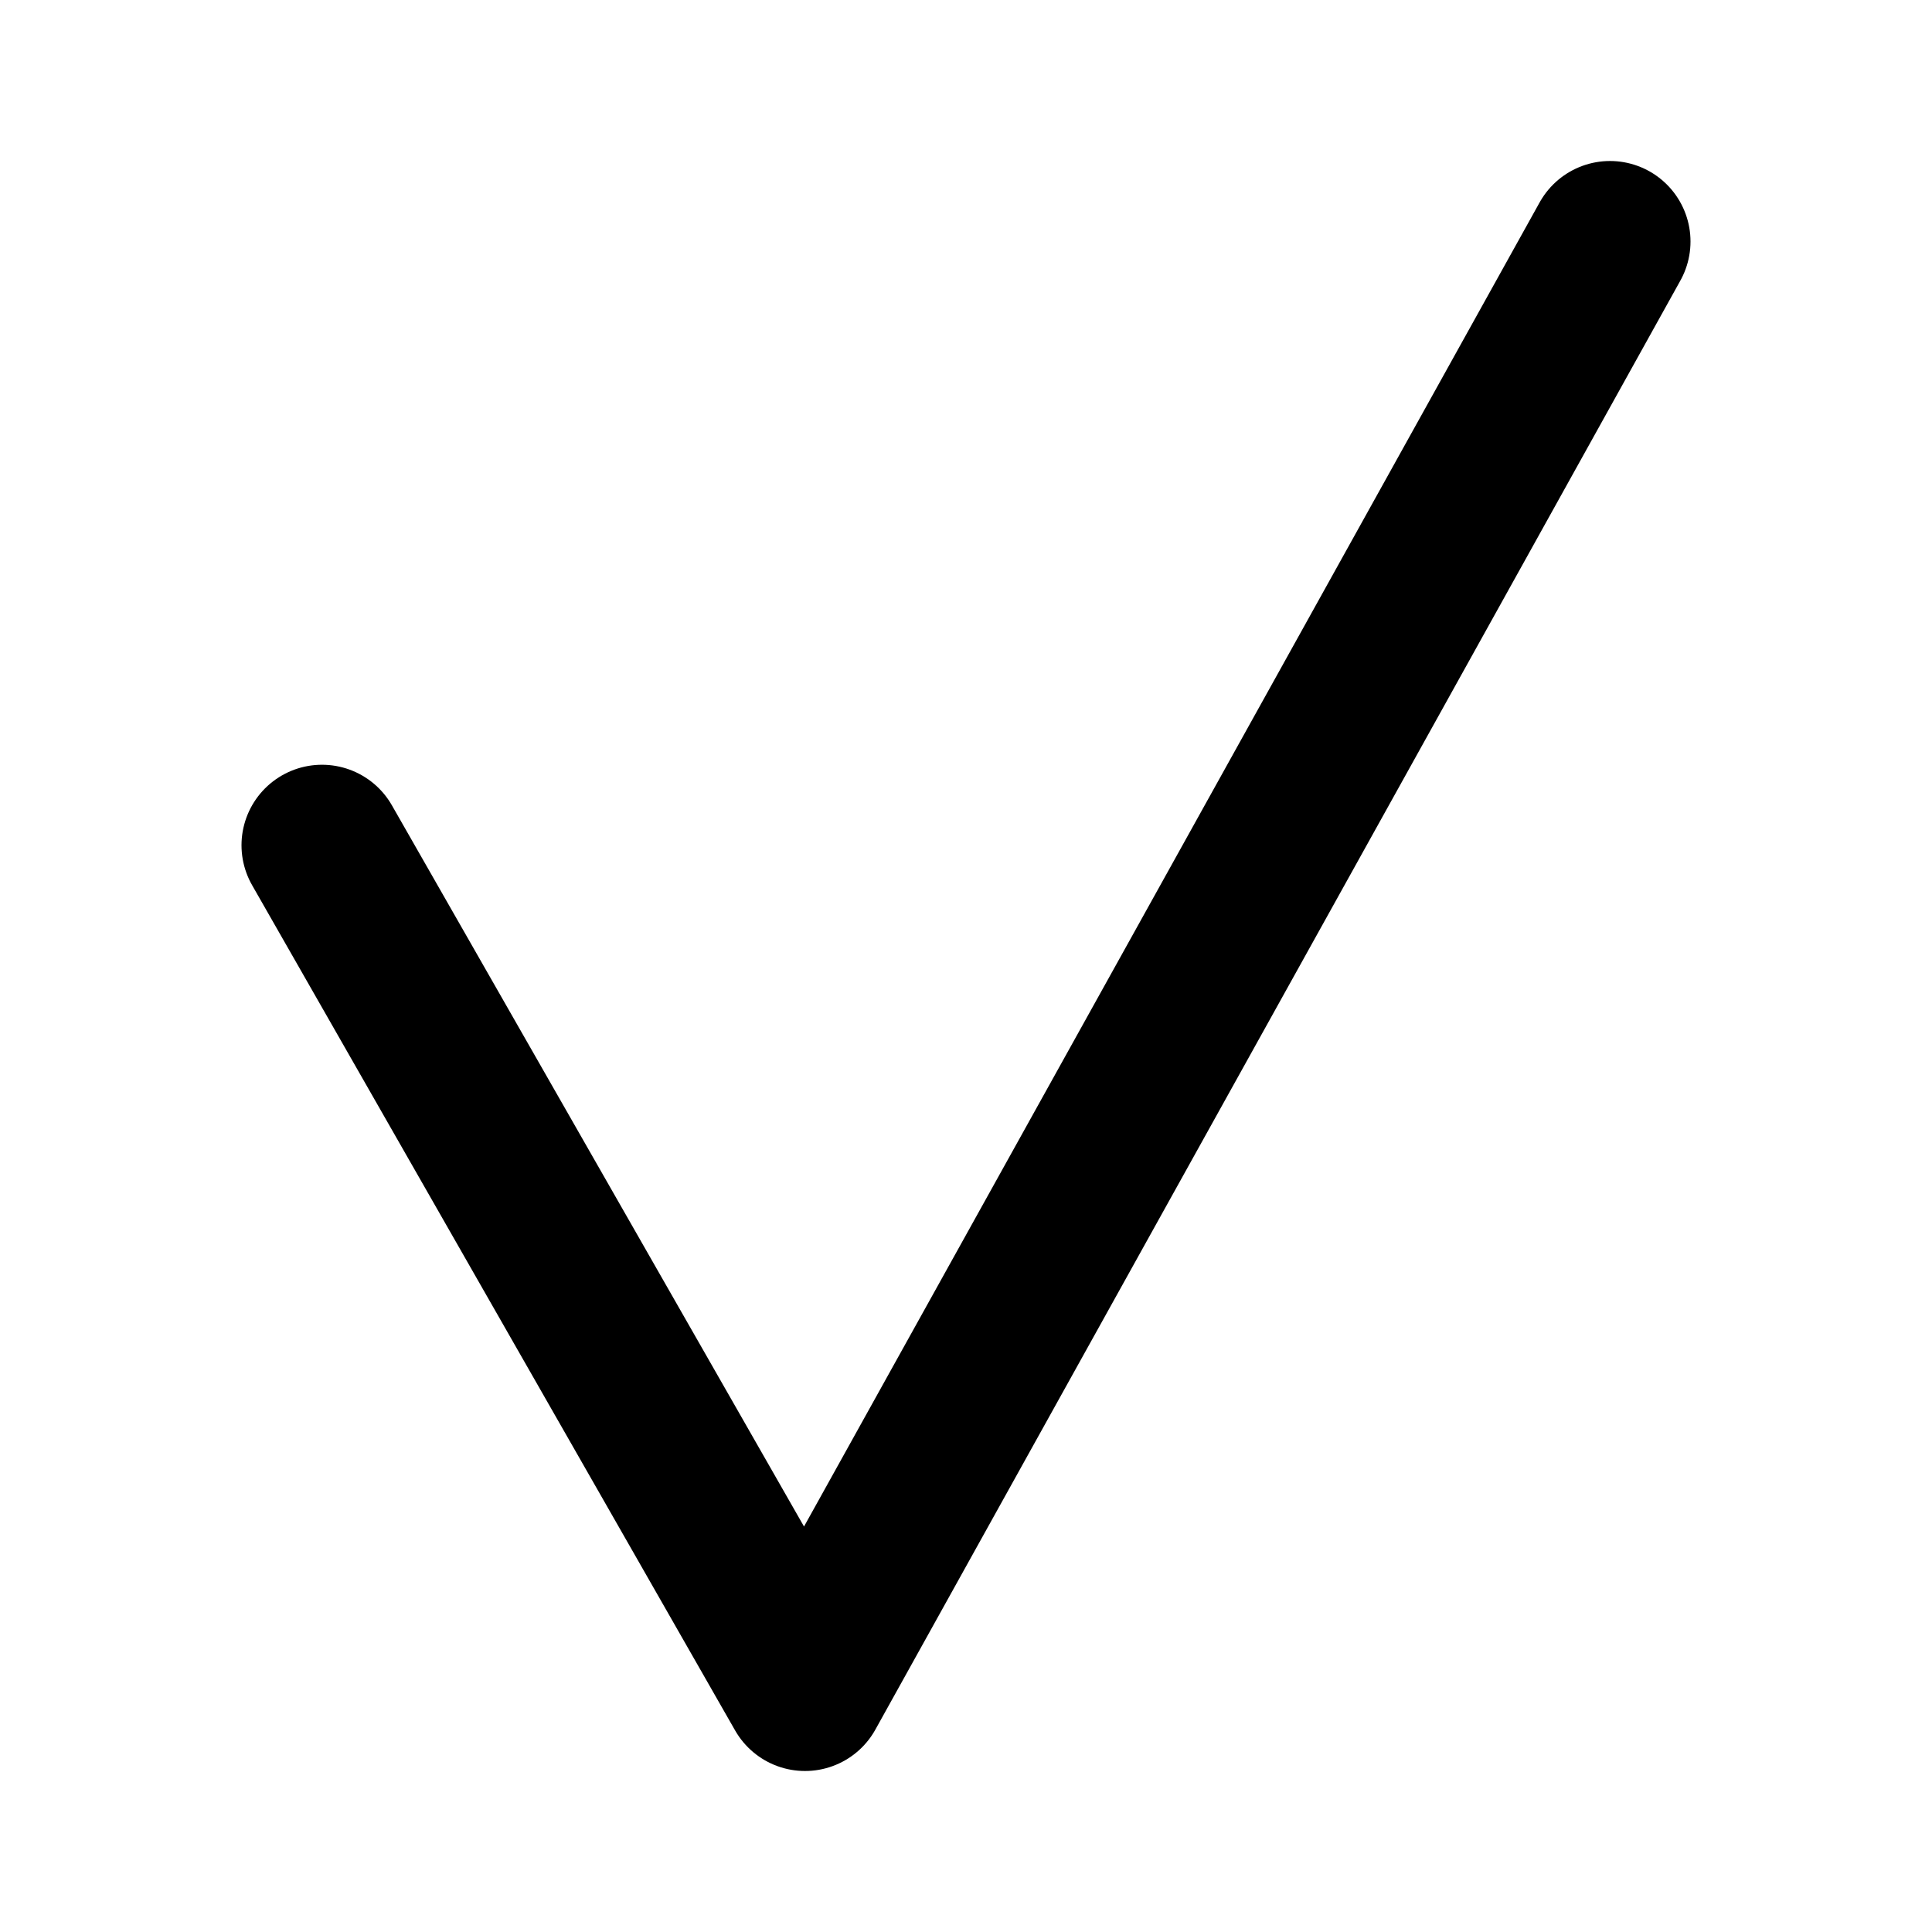 <?xml version="1.0" encoding="UTF-8"?>
<svg id="svg6" class="icon icon-tabler icon-tabler-check" width="24" height="24" fill="none" stroke="currentColor" stroke-linecap="round" stroke-linejoin="round" stroke-width="2" version="1.1" viewBox="0 0 24 24" xmlns="http://www.w3.org/2000/svg">
 <path id="path2" d="M0 0h24v24H0z" fill="none" stroke="none"/>
 <path id="path4" d="M 4,10.5 10,21 20,3"/>
</svg>
